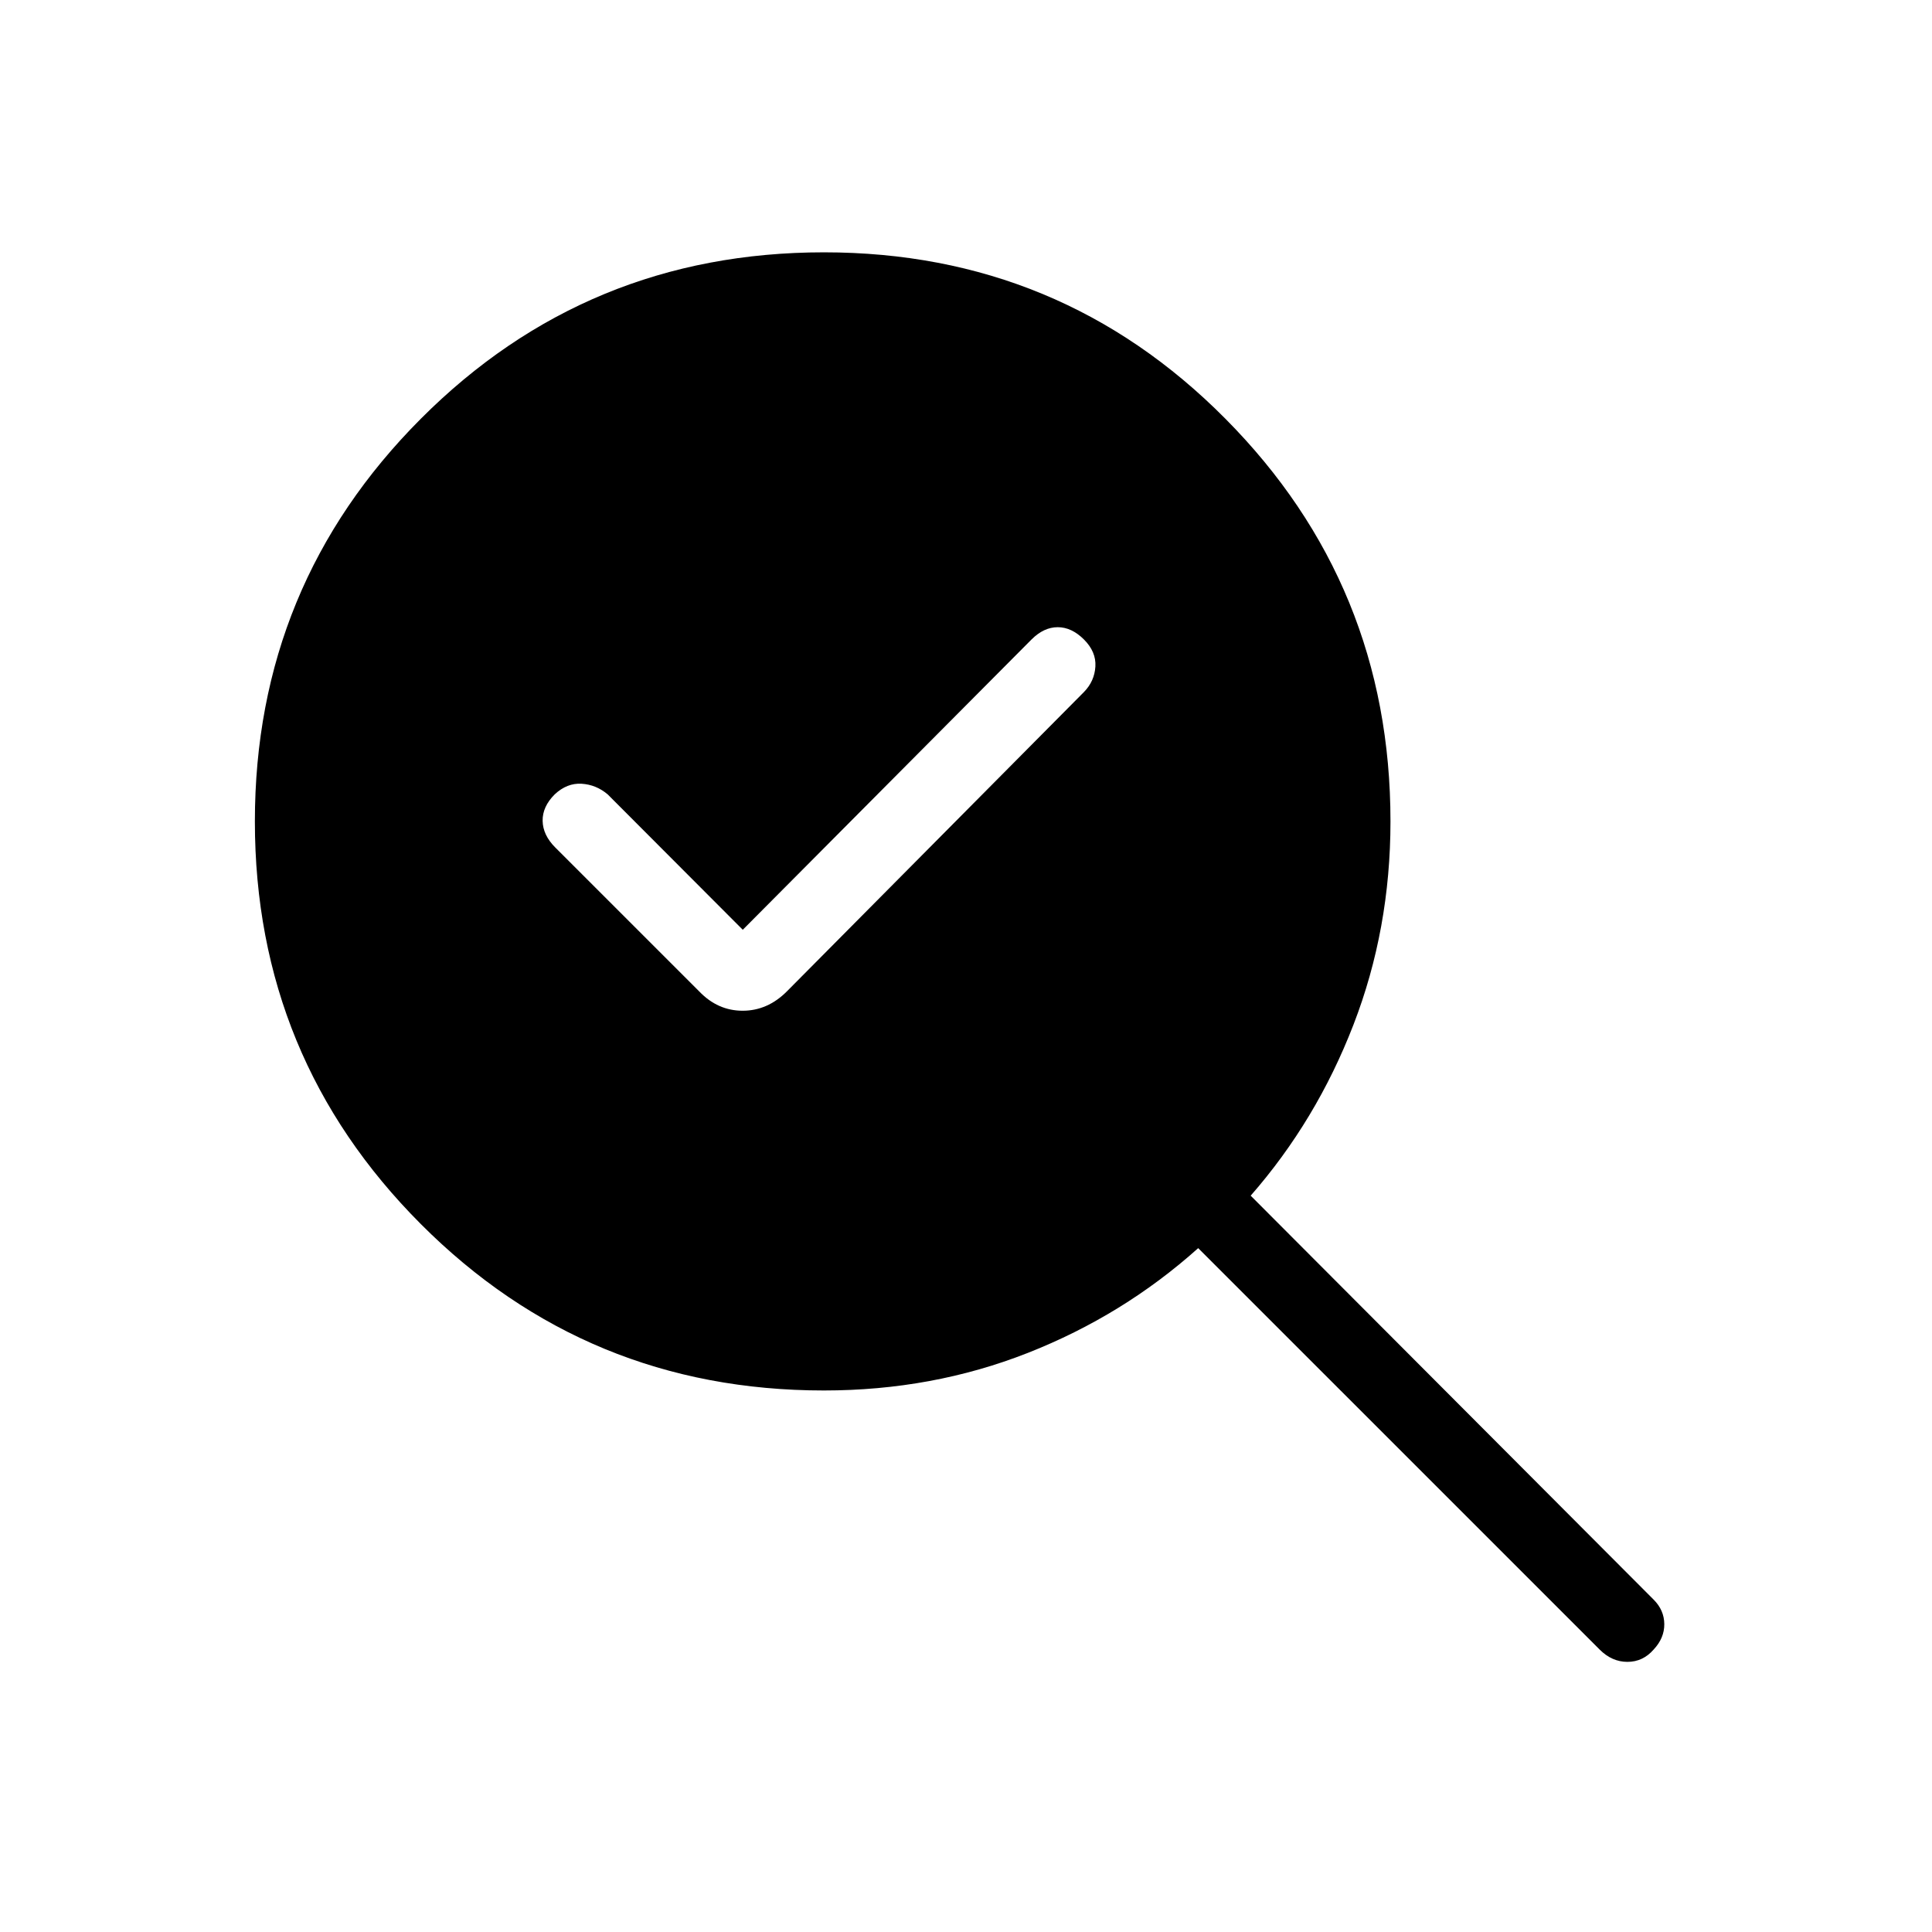 <svg xmlns="http://www.w3.org/2000/svg" height="24" viewBox="0 -960 960 960" width="24"><path d="m369.08-498-67.12-67.27q-5.73-4.85-12.98-5.29-7.25-.44-13.36 5.29-6.12 6.12-5.99 13.17.14 7.06 6.25 13.18l71.58 71.57q9.19 9.58 21.56 9.58 12.36 0 21.94-9.58l147.66-148.8q5.23-5.35 5.67-12.66.44-7.31-5.67-13.42-6.12-6.12-13.04-6.12-6.93 0-13.04 6.12L369.08-498Zm40.34 228.92q-117.8 0-200.29-82.67-82.48-82.67-82.48-200.1 0-117.42 82.48-200.09 82.49-82.68 200.29-82.68 117.43 0 199.46 82.68 82.04 82.67 82.04 200.09 0 53.47-18.4 101.06-18.4 47.6-51.06 84.91l200.23 200.73q5.23 5.23 5.29 12.15.06 6.92-5.29 12.65-5.34 6.12-13.04 6.12-7.69 0-13.8-6.12L595.38-339.81q-37.3 33.43-84.71 52.08-47.4 18.65-101.25 18.65Z"/></svg>